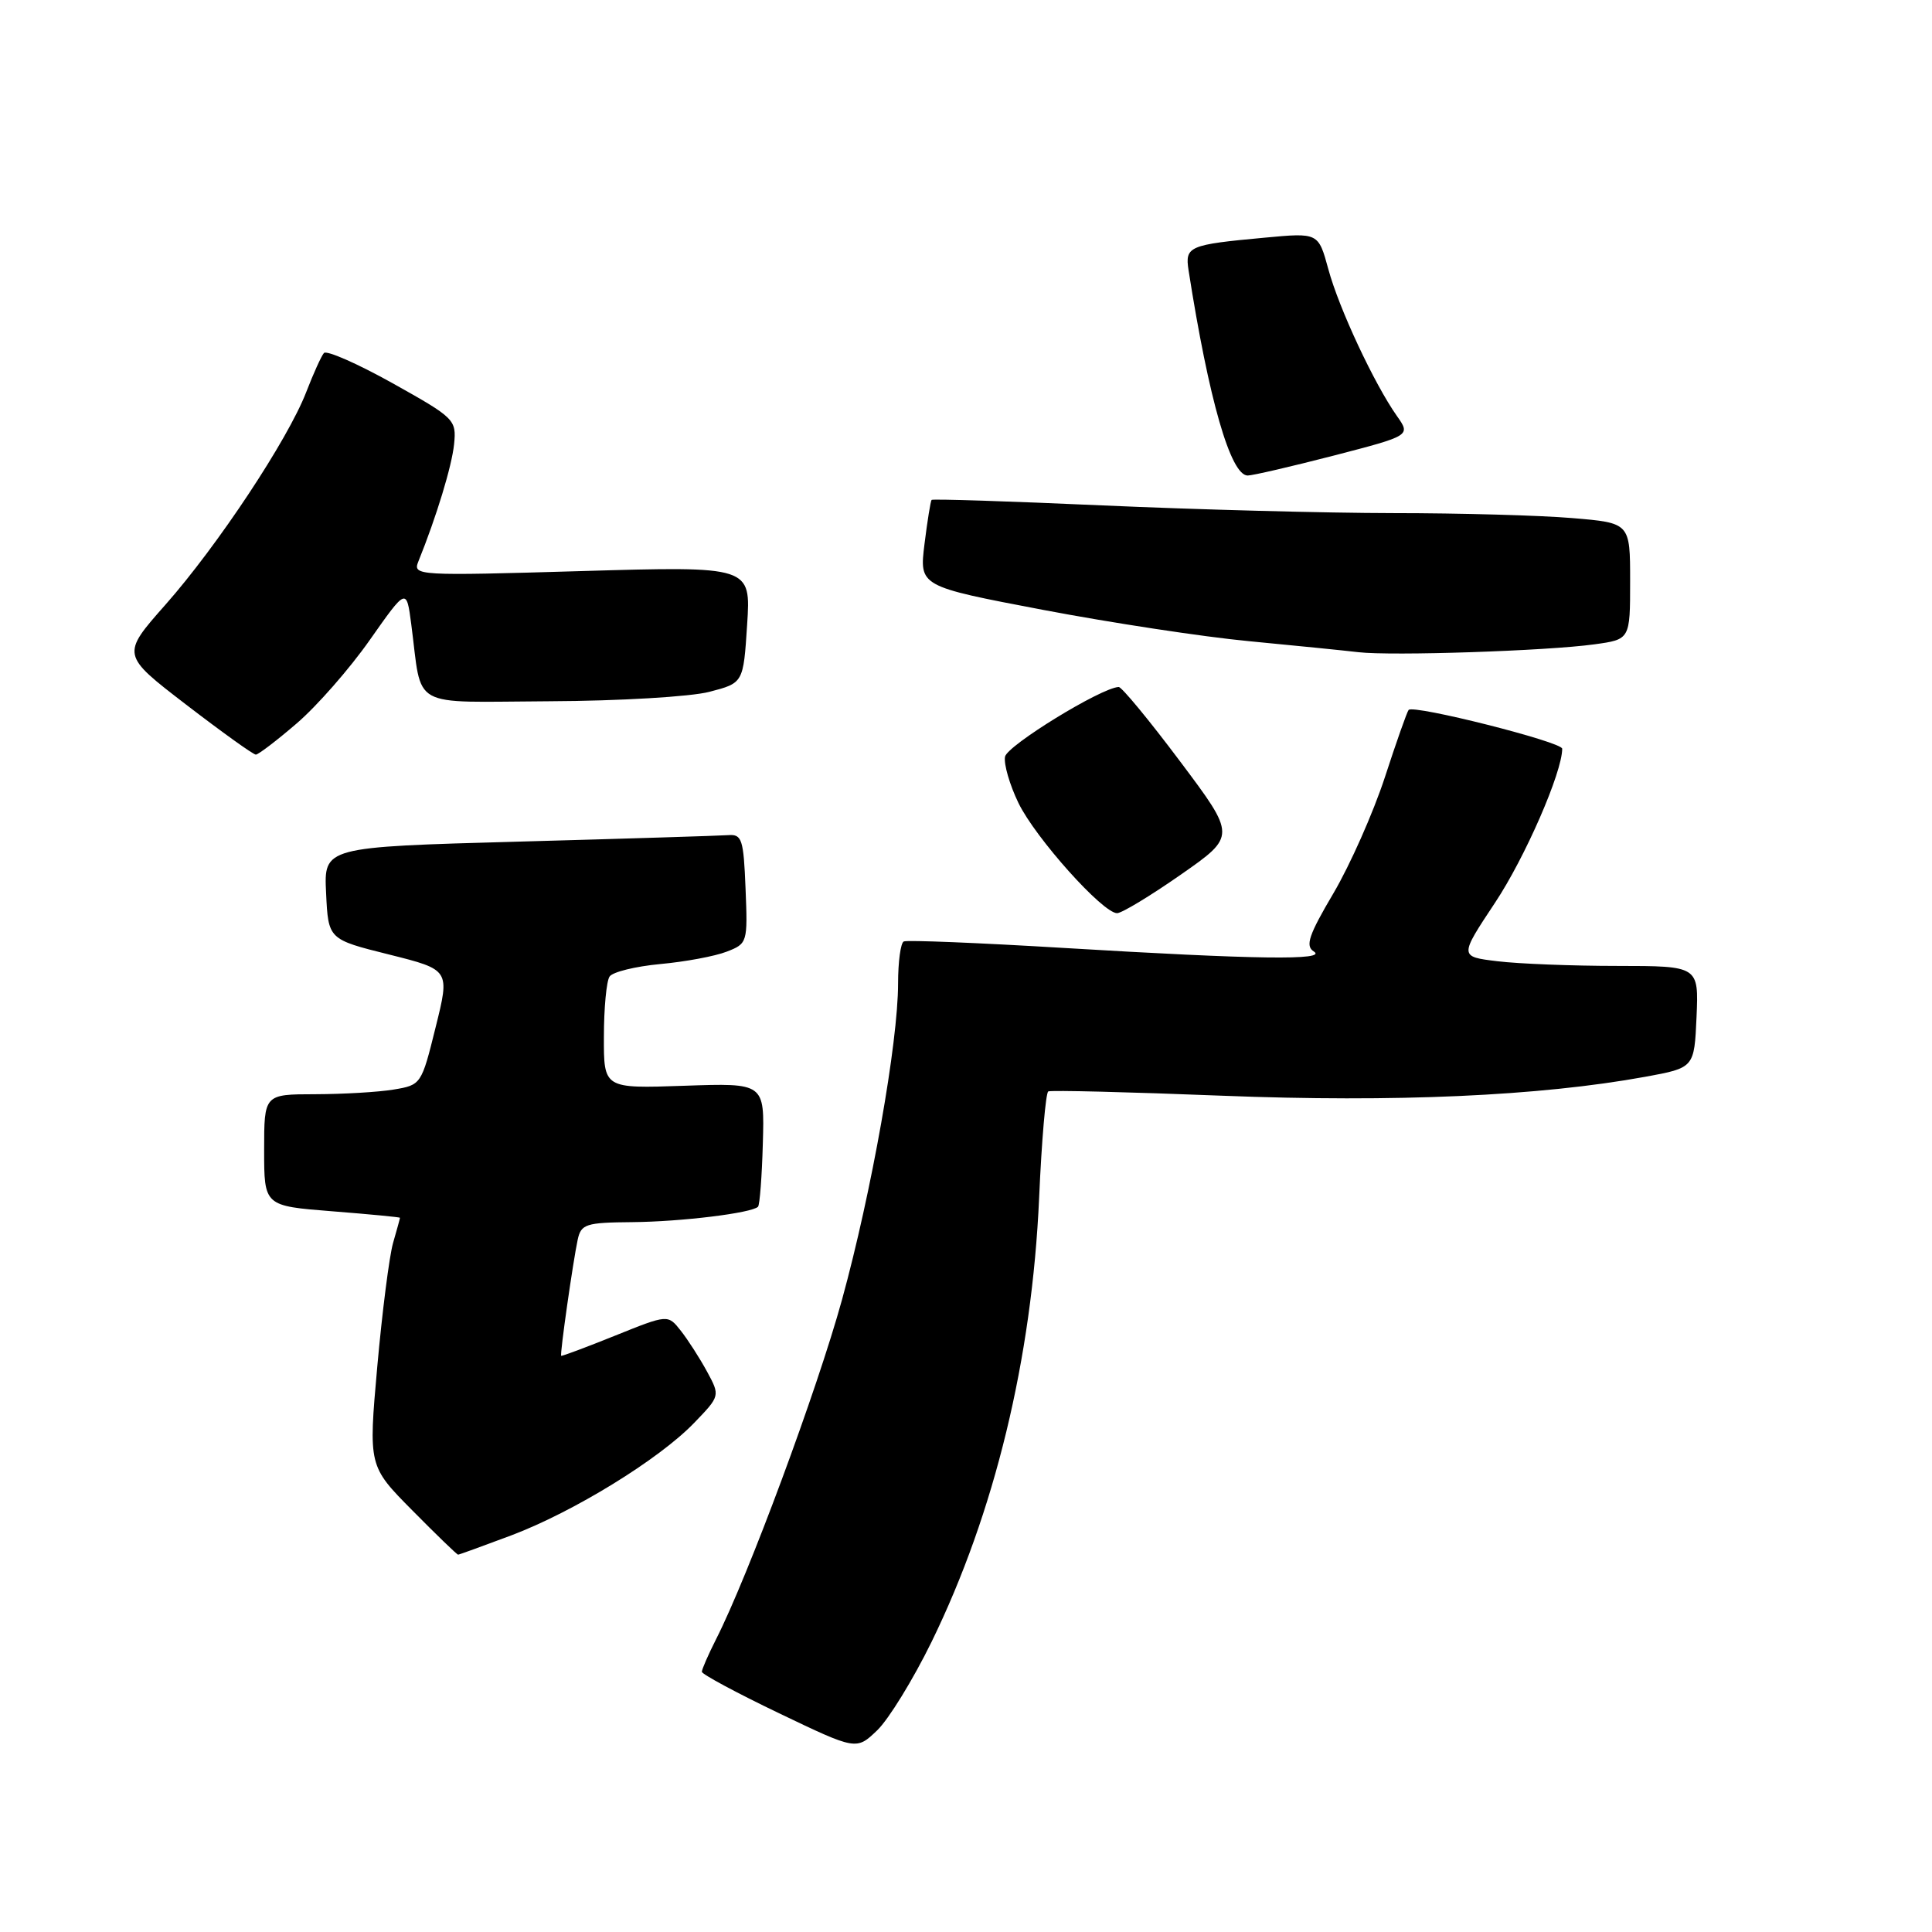 <?xml version="1.0" encoding="UTF-8" standalone="no"?>
<!DOCTYPE svg PUBLIC "-//W3C//DTD SVG 1.1//EN" "http://www.w3.org/Graphics/SVG/1.1/DTD/svg11.dtd" >
<svg xmlns="http://www.w3.org/2000/svg" xmlns:xlink="http://www.w3.org/1999/xlink" version="1.1" viewBox="0 0 256 256">
 <g >
 <path fill="currentColor"
d=" M 123.43 217.57 C 131.79 200.47 136.74 180.04 137.69 158.72 C 138.02 151.14 138.57 144.79 138.90 144.62 C 139.23 144.44 149.62 144.70 162.00 145.19 C 184.85 146.09 204.02 145.23 218.00 142.68 C 224.50 141.49 224.50 141.49 224.80 134.75 C 225.09 128.00 225.09 128.00 214.30 127.99 C 208.36 127.99 201.22 127.71 198.43 127.37 C 193.36 126.76 193.36 126.76 198.09 119.63 C 202.07 113.65 207.00 102.34 207.00 99.21 C 207.00 98.31 187.29 93.34 186.65 94.07 C 186.44 94.31 185.02 98.33 183.50 103.00 C 181.97 107.67 178.91 114.58 176.70 118.34 C 173.41 123.91 172.93 125.34 174.08 126.07 C 175.98 127.27 166.44 127.14 141.00 125.61 C 129.72 124.93 120.16 124.54 119.75 124.75 C 119.34 124.95 119.00 127.45 119.00 130.31 C 119.00 138.15 115.49 157.96 111.57 172.22 C 108.29 184.14 99.12 208.88 94.88 217.21 C 93.85 219.25 93.00 221.19 93.00 221.52 C 93.00 221.84 97.61 224.32 103.24 227.02 C 113.47 231.92 113.47 231.92 116.23 229.28 C 117.75 227.82 120.99 222.55 123.43 217.57 Z  M 67.71 203.46 C 75.99 200.34 87.30 193.39 91.97 188.55 C 95.43 184.96 95.43 184.96 93.68 181.73 C 92.71 179.95 91.15 177.52 90.21 176.33 C 88.50 174.16 88.50 174.16 81.50 176.98 C 77.65 178.53 74.44 179.73 74.36 179.65 C 74.17 179.45 75.93 167.13 76.55 164.25 C 77.00 162.20 77.62 161.99 83.77 161.94 C 90.30 161.88 99.59 160.74 100.44 159.90 C 100.67 159.67 100.96 155.88 101.08 151.49 C 101.31 143.50 101.31 143.50 90.65 143.87 C 80.00 144.24 80.00 144.24 80.02 137.37 C 80.02 133.59 80.36 130.00 80.77 129.40 C 81.17 128.79 84.20 128.05 87.50 127.74 C 90.80 127.44 94.76 126.70 96.29 126.10 C 99.04 125.04 99.08 124.89 98.79 117.76 C 98.53 111.20 98.31 110.52 96.50 110.66 C 95.40 110.74 82.89 111.13 68.71 111.52 C 42.91 112.23 42.91 112.23 43.21 118.35 C 43.50 124.47 43.50 124.47 51.56 126.48 C 59.62 128.50 59.62 128.50 57.72 136.13 C 55.85 143.69 55.80 143.77 52.17 144.37 C 50.15 144.71 45.46 144.98 41.75 144.99 C 35.00 145.00 35.00 145.00 35.00 152.39 C 35.00 159.79 35.00 159.79 44.00 160.50 C 48.95 160.89 53.00 161.28 53.00 161.36 C 53.00 161.45 52.59 162.95 52.08 164.71 C 51.58 166.47 50.64 173.84 49.99 181.09 C 48.82 194.26 48.82 194.26 54.63 200.13 C 57.82 203.36 60.55 206.00 60.70 206.00 C 60.84 206.00 64.00 204.85 67.71 203.46 Z  M 156.47 115.89 C 163.79 110.78 163.79 110.78 156.37 100.89 C 152.29 95.45 148.63 91.01 148.23 91.03 C 145.90 91.13 133.45 98.78 133.17 100.27 C 132.99 101.25 133.79 104.00 134.95 106.40 C 137.19 111.02 146.12 121.00 148.02 121.00 C 148.64 121.00 152.44 118.70 156.47 115.89 Z  M 39.32 95.85 C 41.97 93.58 46.33 88.61 49.00 84.80 C 53.86 77.89 53.86 77.89 54.49 82.69 C 56.00 94.14 53.99 93.01 72.83 92.92 C 82.03 92.88 91.52 92.32 94.00 91.67 C 98.50 90.50 98.50 90.50 99.00 82.76 C 99.50 75.02 99.50 75.02 77.08 75.67 C 55.26 76.31 54.68 76.28 55.43 74.41 C 57.84 68.45 59.87 61.77 60.17 58.85 C 60.49 55.61 60.25 55.38 52.02 50.78 C 47.36 48.18 43.27 46.38 42.92 46.78 C 42.58 47.17 41.52 49.51 40.57 51.97 C 38.14 58.26 28.84 72.30 21.92 80.13 C 16.06 86.76 16.06 86.76 24.68 93.38 C 29.42 97.02 33.57 100.00 33.90 99.99 C 34.23 99.99 36.67 98.13 39.32 95.85 Z  M 211.25 85.38 C 216.00 84.73 216.00 84.73 216.00 77.01 C 216.00 69.29 216.00 69.29 208.35 68.65 C 204.14 68.29 193.45 67.99 184.60 67.99 C 175.74 67.98 158.42 67.52 146.10 66.97 C 133.78 66.42 123.58 66.09 123.44 66.24 C 123.31 66.38 122.88 69.02 122.50 72.09 C 121.81 77.69 121.81 77.69 138.15 80.80 C 147.14 82.51 159.45 84.39 165.50 84.96 C 171.55 85.54 178.07 86.19 180.00 86.42 C 184.43 86.93 204.97 86.25 211.25 85.38 Z  M 176.72 60.37 C 186.93 57.72 186.93 57.72 185.09 55.11 C 182.09 50.85 177.41 40.85 176.01 35.66 C 174.69 30.83 174.69 30.83 167.60 31.49 C 157.51 32.42 157.00 32.64 157.49 35.81 C 160.17 52.95 163.06 62.99 165.32 63.01 C 165.97 63.01 171.10 61.82 176.72 60.37 Z "/>
</g>
</svg>